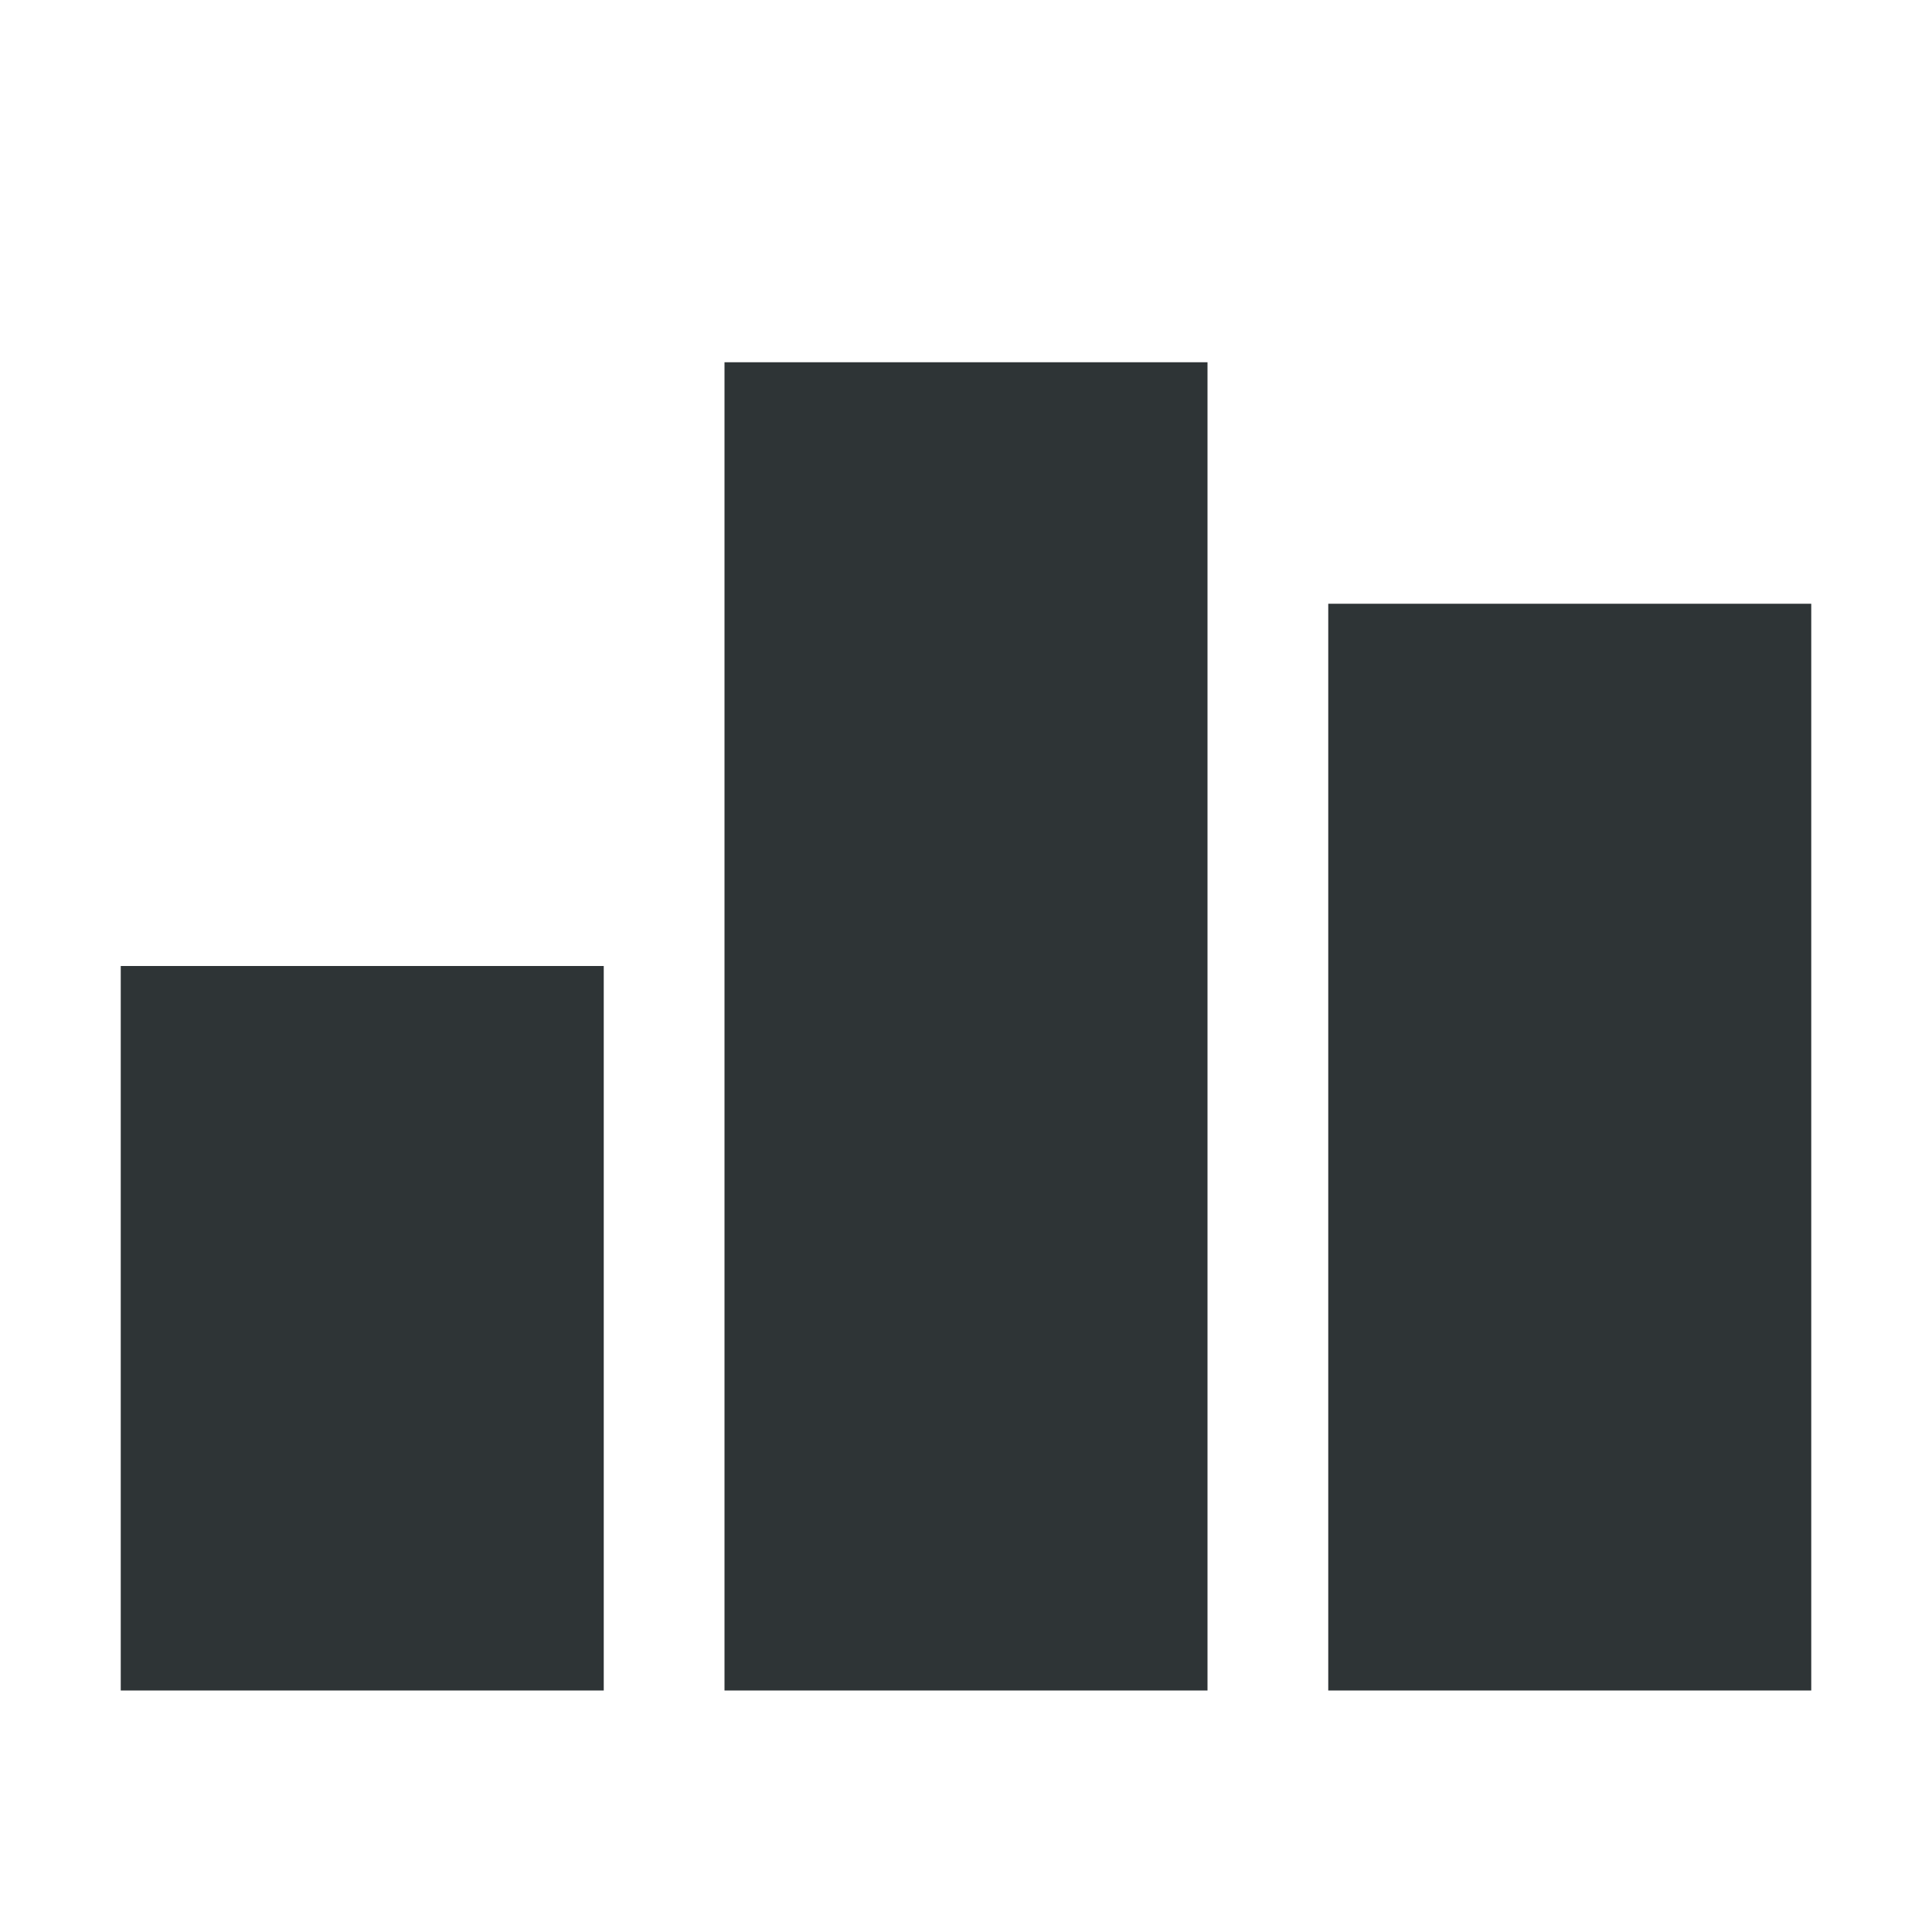 <svg width="16" height="16" viewBox="0 0 16 16" fill="none" xmlns="http://www.w3.org/2000/svg">
<rect x="1" y="8" width="4" height="6" fill="#2E3436"/>
<rect x="6" y="3" width="4" height="11" fill="#2E3436"/>
<rect x="11" y="5" width="4" height="9" fill="#2E3436"/>
</svg>
